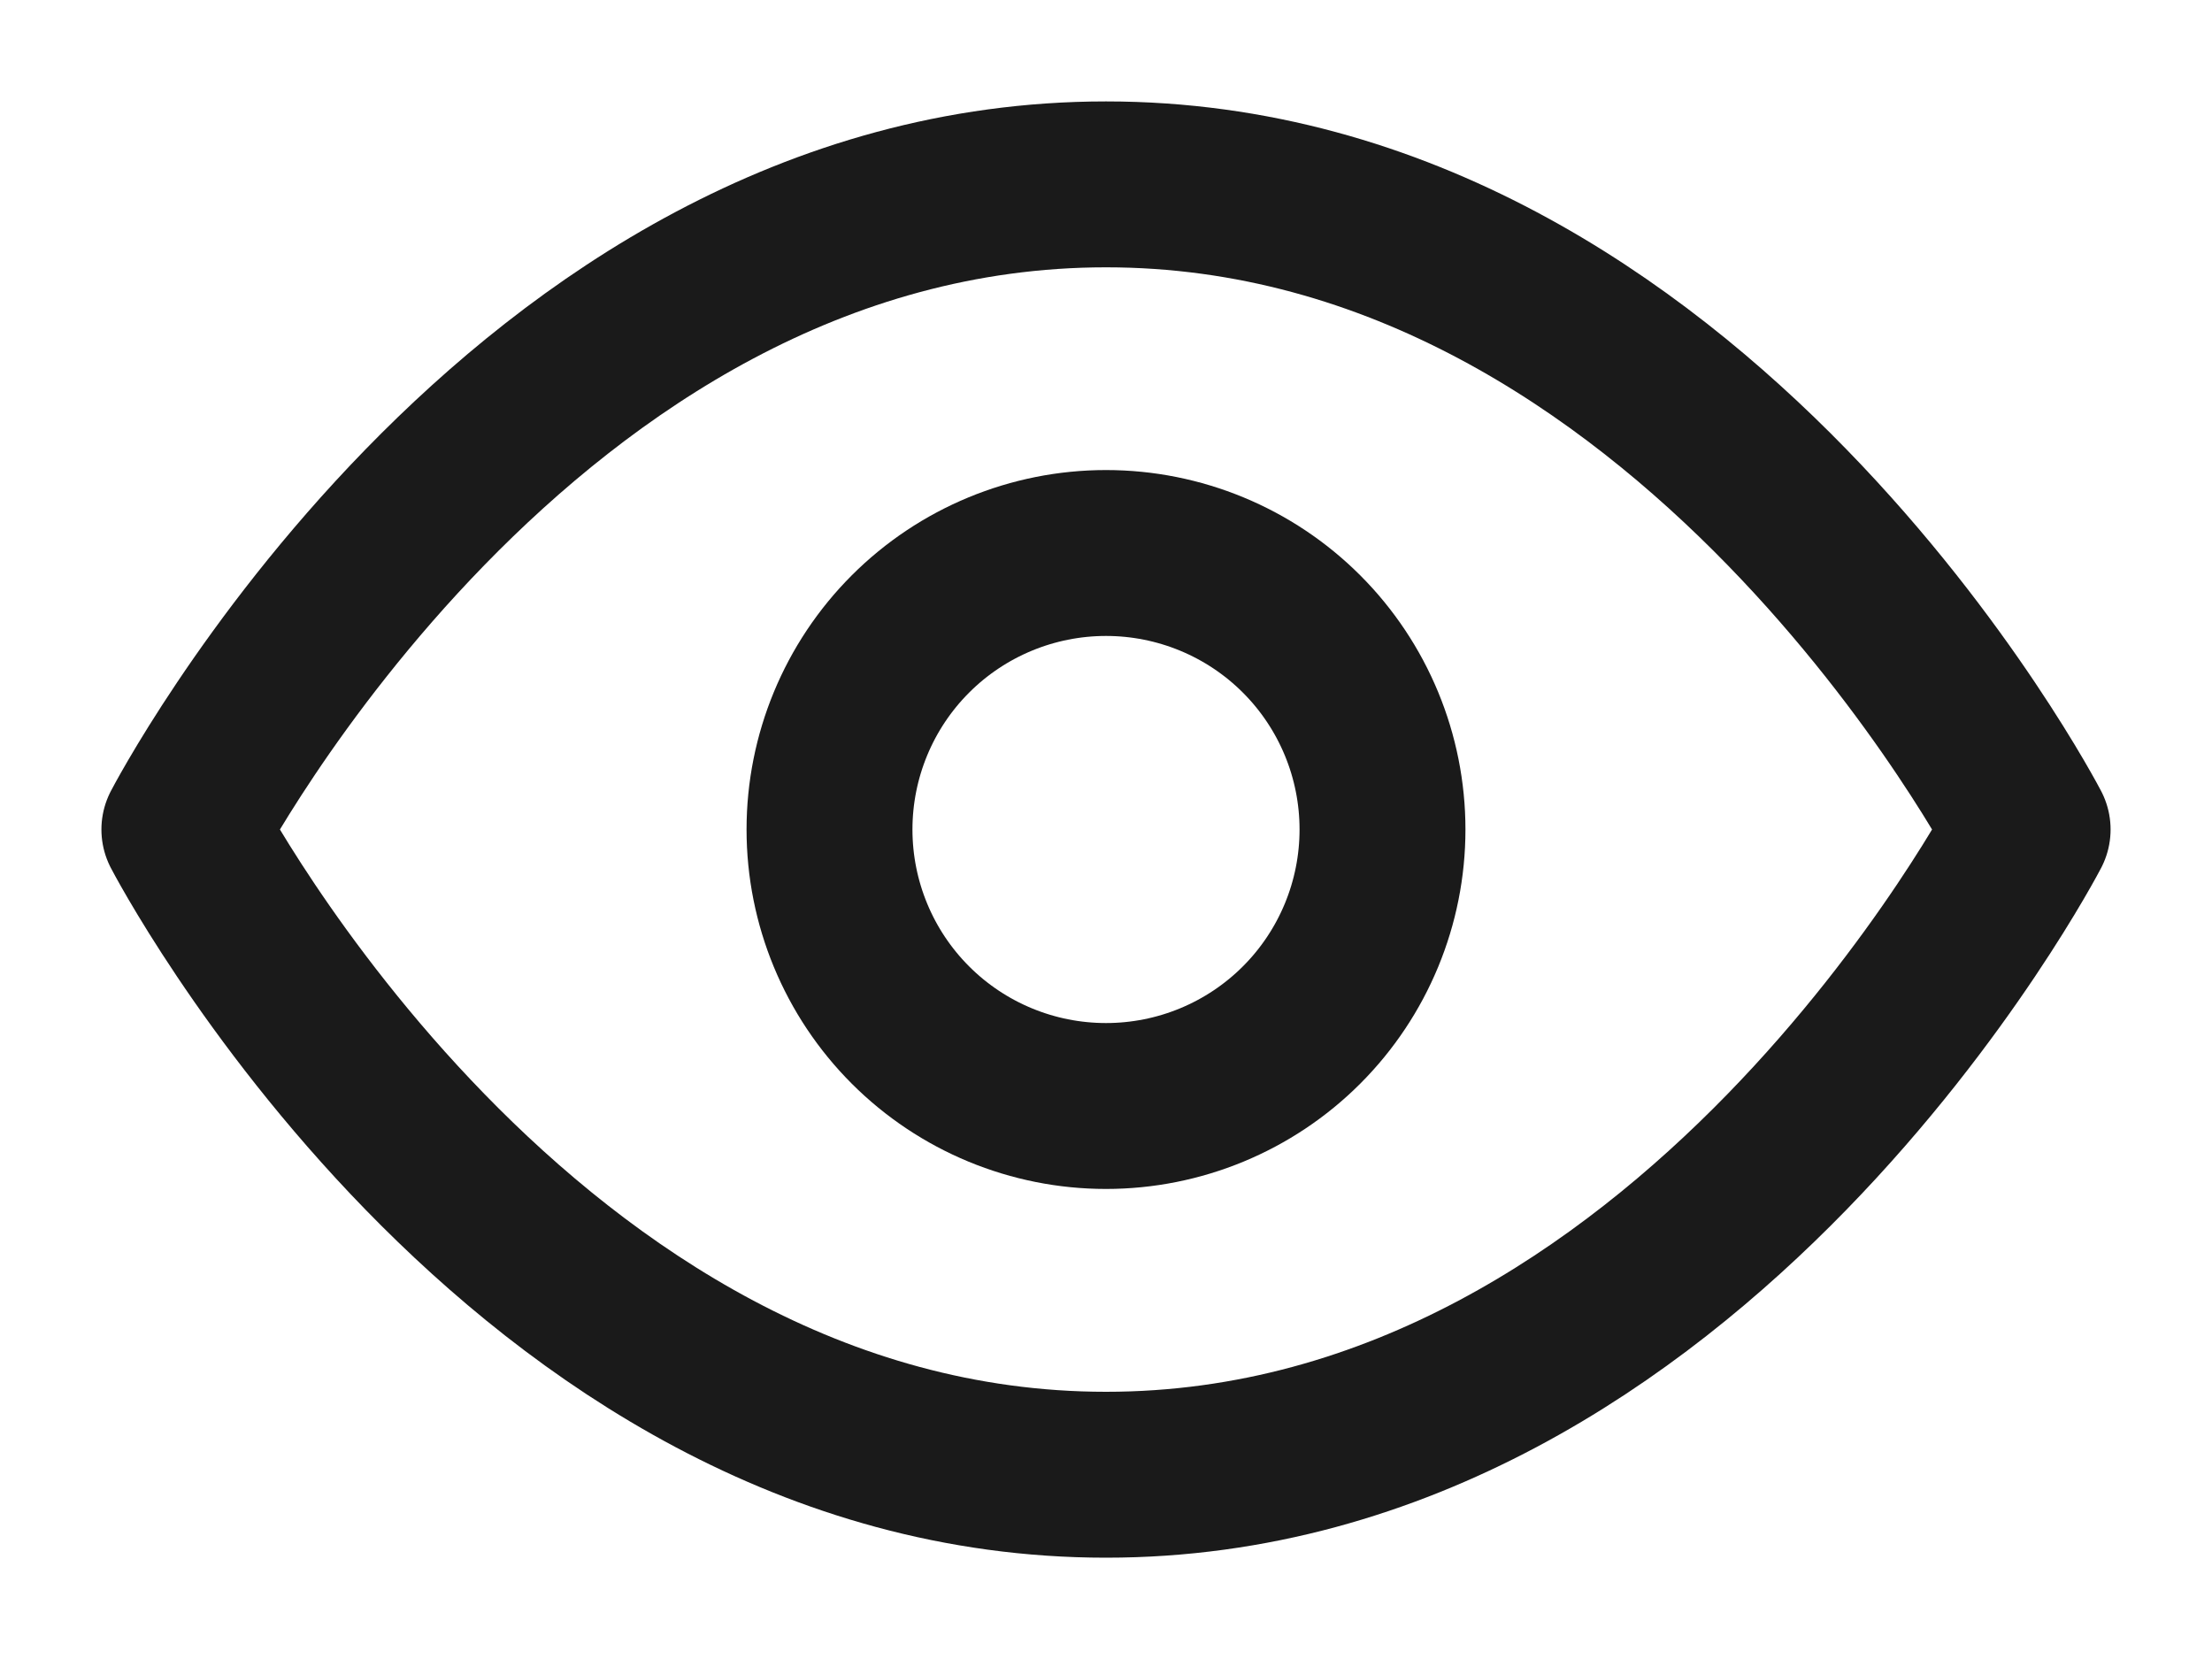 <svg width="20" height="15" viewBox="0 0 20 15" fill="none" xmlns="http://www.w3.org/2000/svg">
<path d="M1.667 7.5C1.667 7.5 4.697 1.667 10 1.667C15.303 1.667 18.333 7.5 18.333 7.5C18.333 7.5 15.303 13.334 10 13.334C4.697 13.334 1.667 7.5 1.667 7.5Z" stroke="#1A1A1A" stroke-width="1.5" stroke-linecap="round" stroke-linejoin="round"/>
<path d="M10 10C10.663 10 11.299 9.737 11.768 9.268C12.237 8.799 12.5 8.163 12.5 7.5C12.5 6.837 12.237 6.201 11.768 5.732C11.299 5.263 10.663 5 10 5C9.337 5 8.701 5.263 8.232 5.732C7.763 6.201 7.5 6.837 7.5 7.5C7.5 8.163 7.763 8.799 8.232 9.268C8.701 9.737 9.337 10 10 10V10Z" stroke="#1A1A1A" stroke-width="1.5" stroke-linecap="round" stroke-linejoin="round"/>
</svg>
